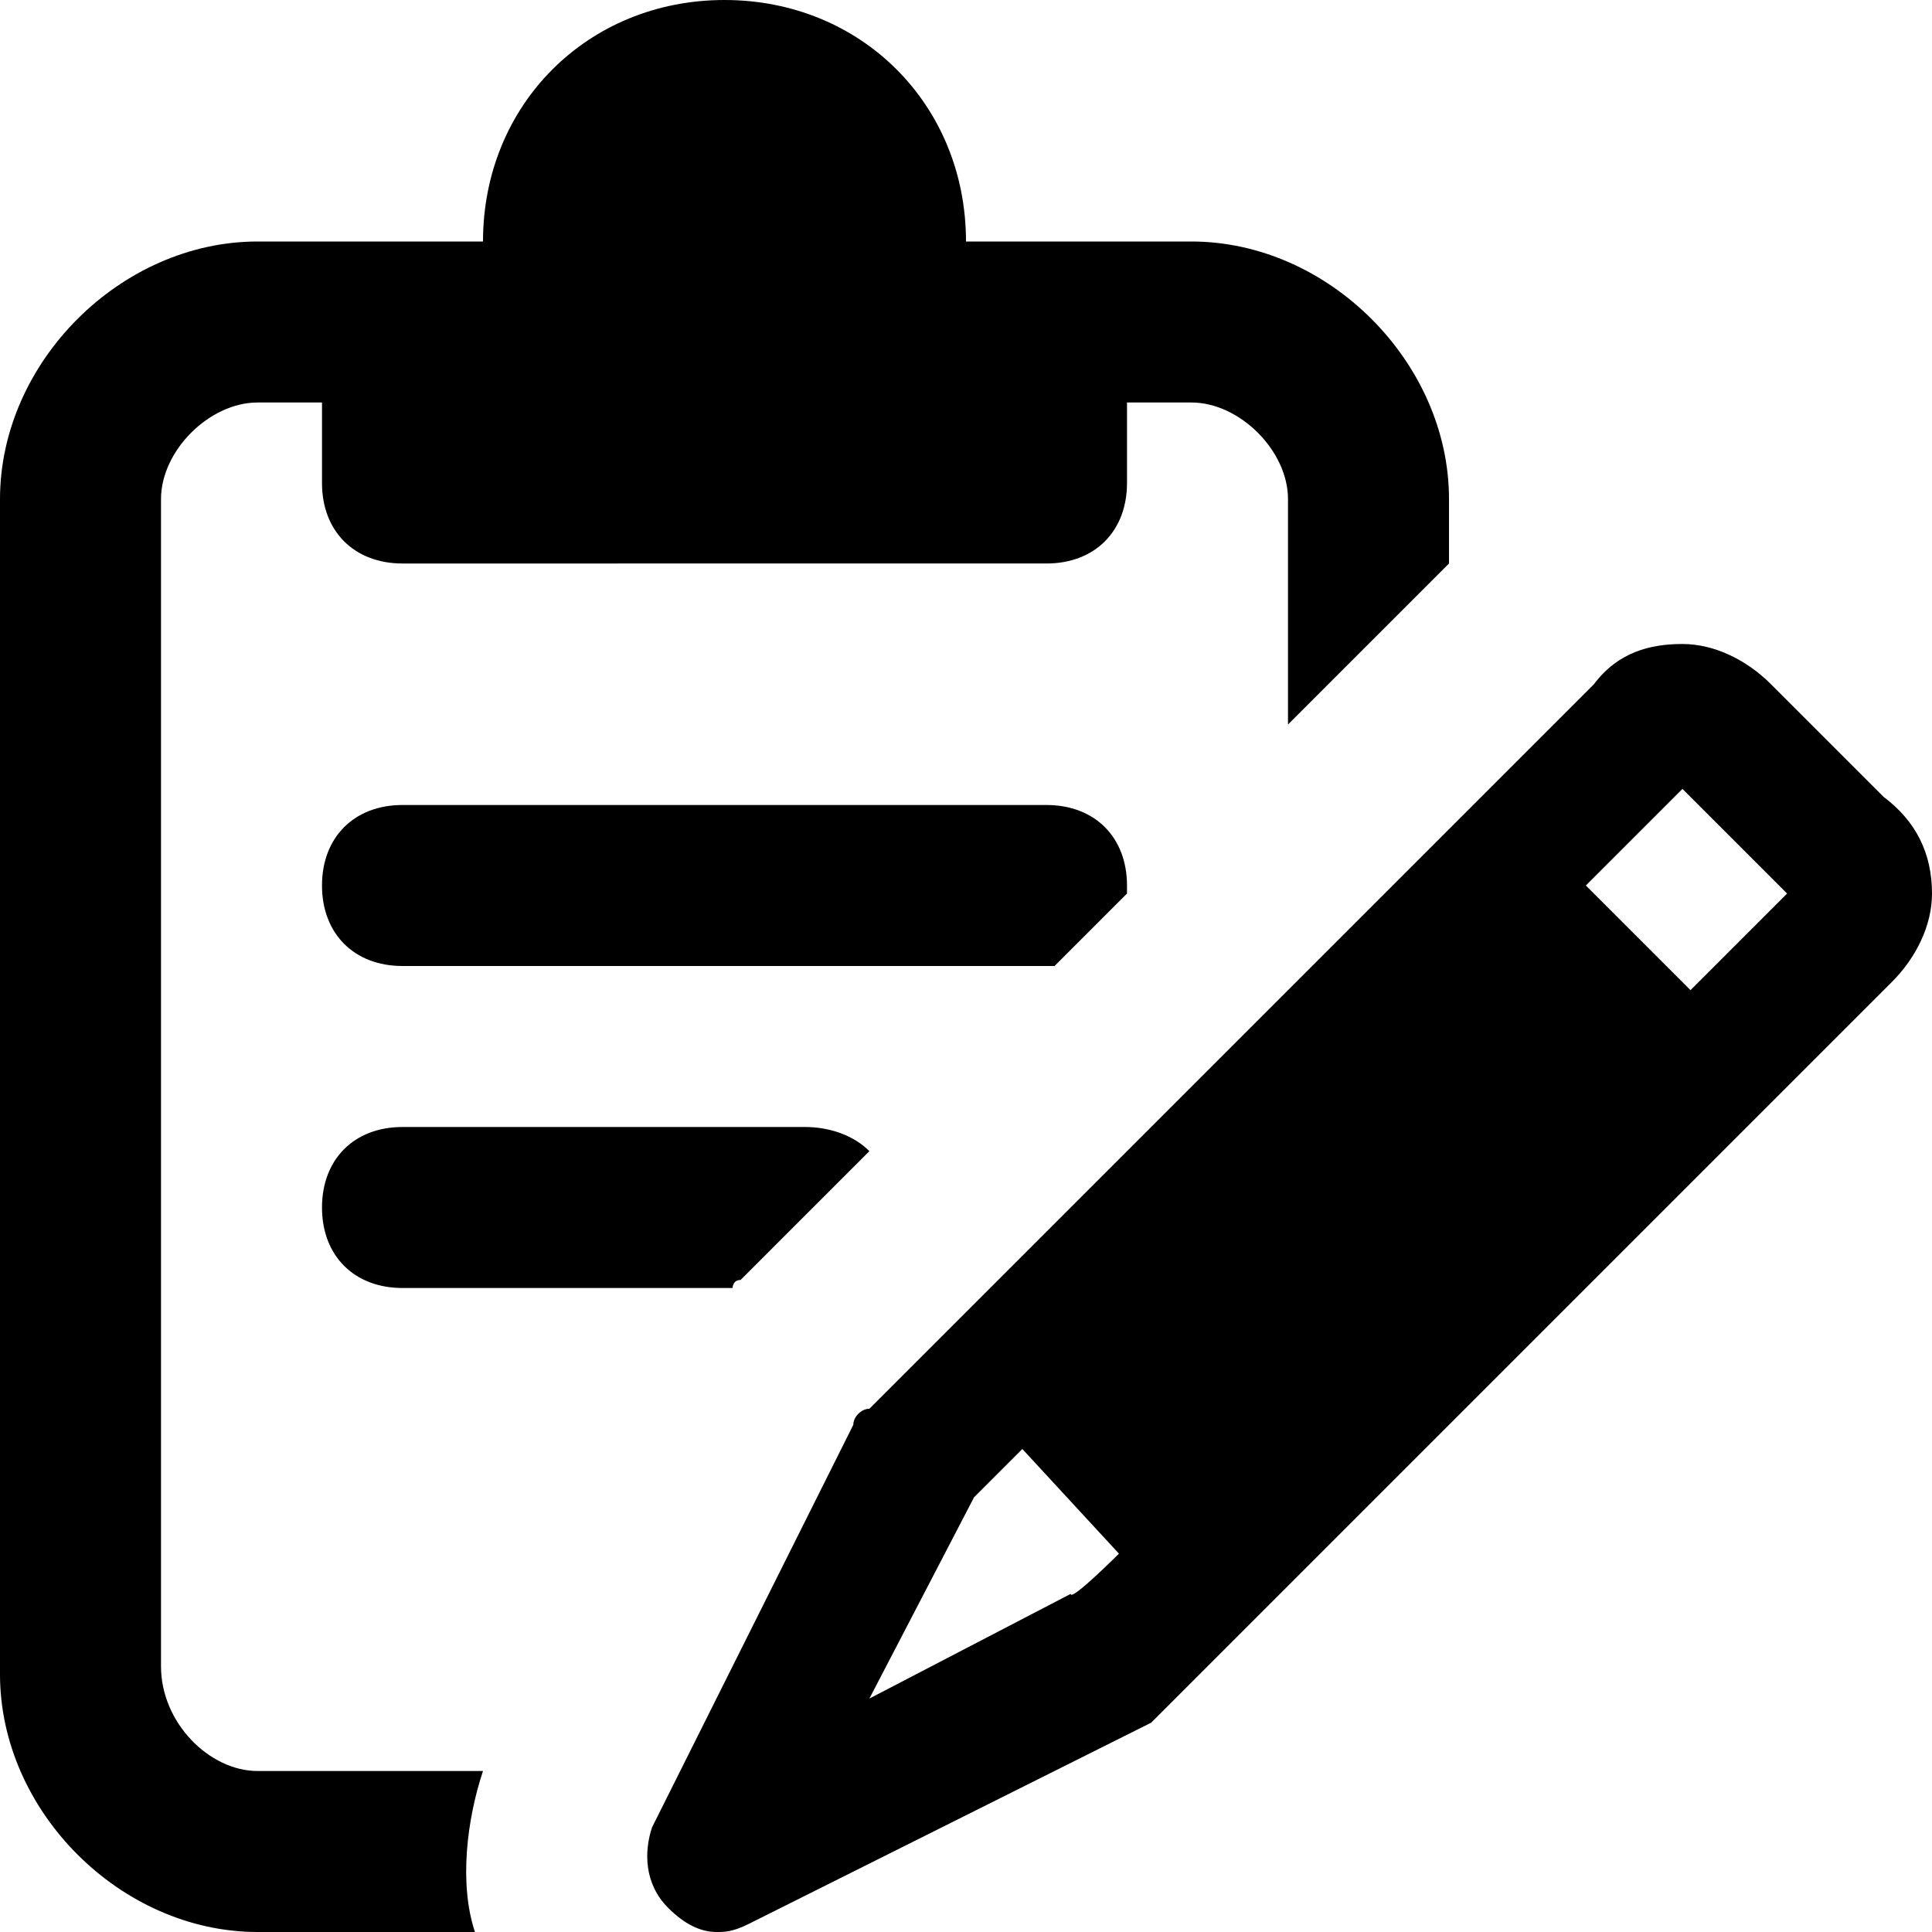 <?xml version="1.0" encoding="UTF-8"?><svg id="a" xmlns="http://www.w3.org/2000/svg" width="24" height="24" viewBox="0 0 24 24"><path d="M6,22c-.2,.6-.3,1.4-.1,2H3.2c-1.7,0-3.2-1.5-3.2-3.2V6.2c0-1.7,1.5-3.2,3.2-3.2h2.8c0-1.7,1.3-3,3-3s3,1.3,3,3h2.8c1.7,0,3.2,1.5,3.2,3.2v.8l-2,2v-2.8c0-.6-.6-1.2-1.2-1.2h-.8v1c0,.6-.4,1-1,1H5c-.6,0-1-.4-1-1v-1h-.8c-.6,0-1.2,.6-1.2,1.2v14.5c0,.7,.6,1.3,1.2,1.3h2.8Zm7.1-10l.9-.9v-.1c0-.6-.4-1-1-1H5c-.6,0-1,.4-1,1s.4,1,1,1H13.1Zm-9.1,3c0,.6,.4,1,1,1h4.1s0-.1,.1-.1l1.6-1.6c-.2-.2-.5-.3-.8-.3H5c-.6,0-1,.4-1,1Zm20-3.9c0,.4-.2,.8-.5,1.1l-9,9-.2,.2-5,2.5c-.2,.1-.3,.1-.4,.1-.2,0-.4-.1-.6-.3-.3-.3-.3-.7-.2-1l2.5-5c0-.1,.1-.2,.2-.2l9-9c.3-.4,.7-.5,1.1-.5h0c.4,0,.8,.2,1.1,.5l1.4,1.4c.4,.3,.6,.7,.6,1.2h0Zm-10.1,8.2l-1.2-1.3-.6,.6-1.3,2.5,2.5-1.3c0,.1,.6-.5,.6-.5Zm8.3-8.2l-1.3-1.3-1.2,1.2,1.3,1.3,1.2-1.2Z"/></svg>